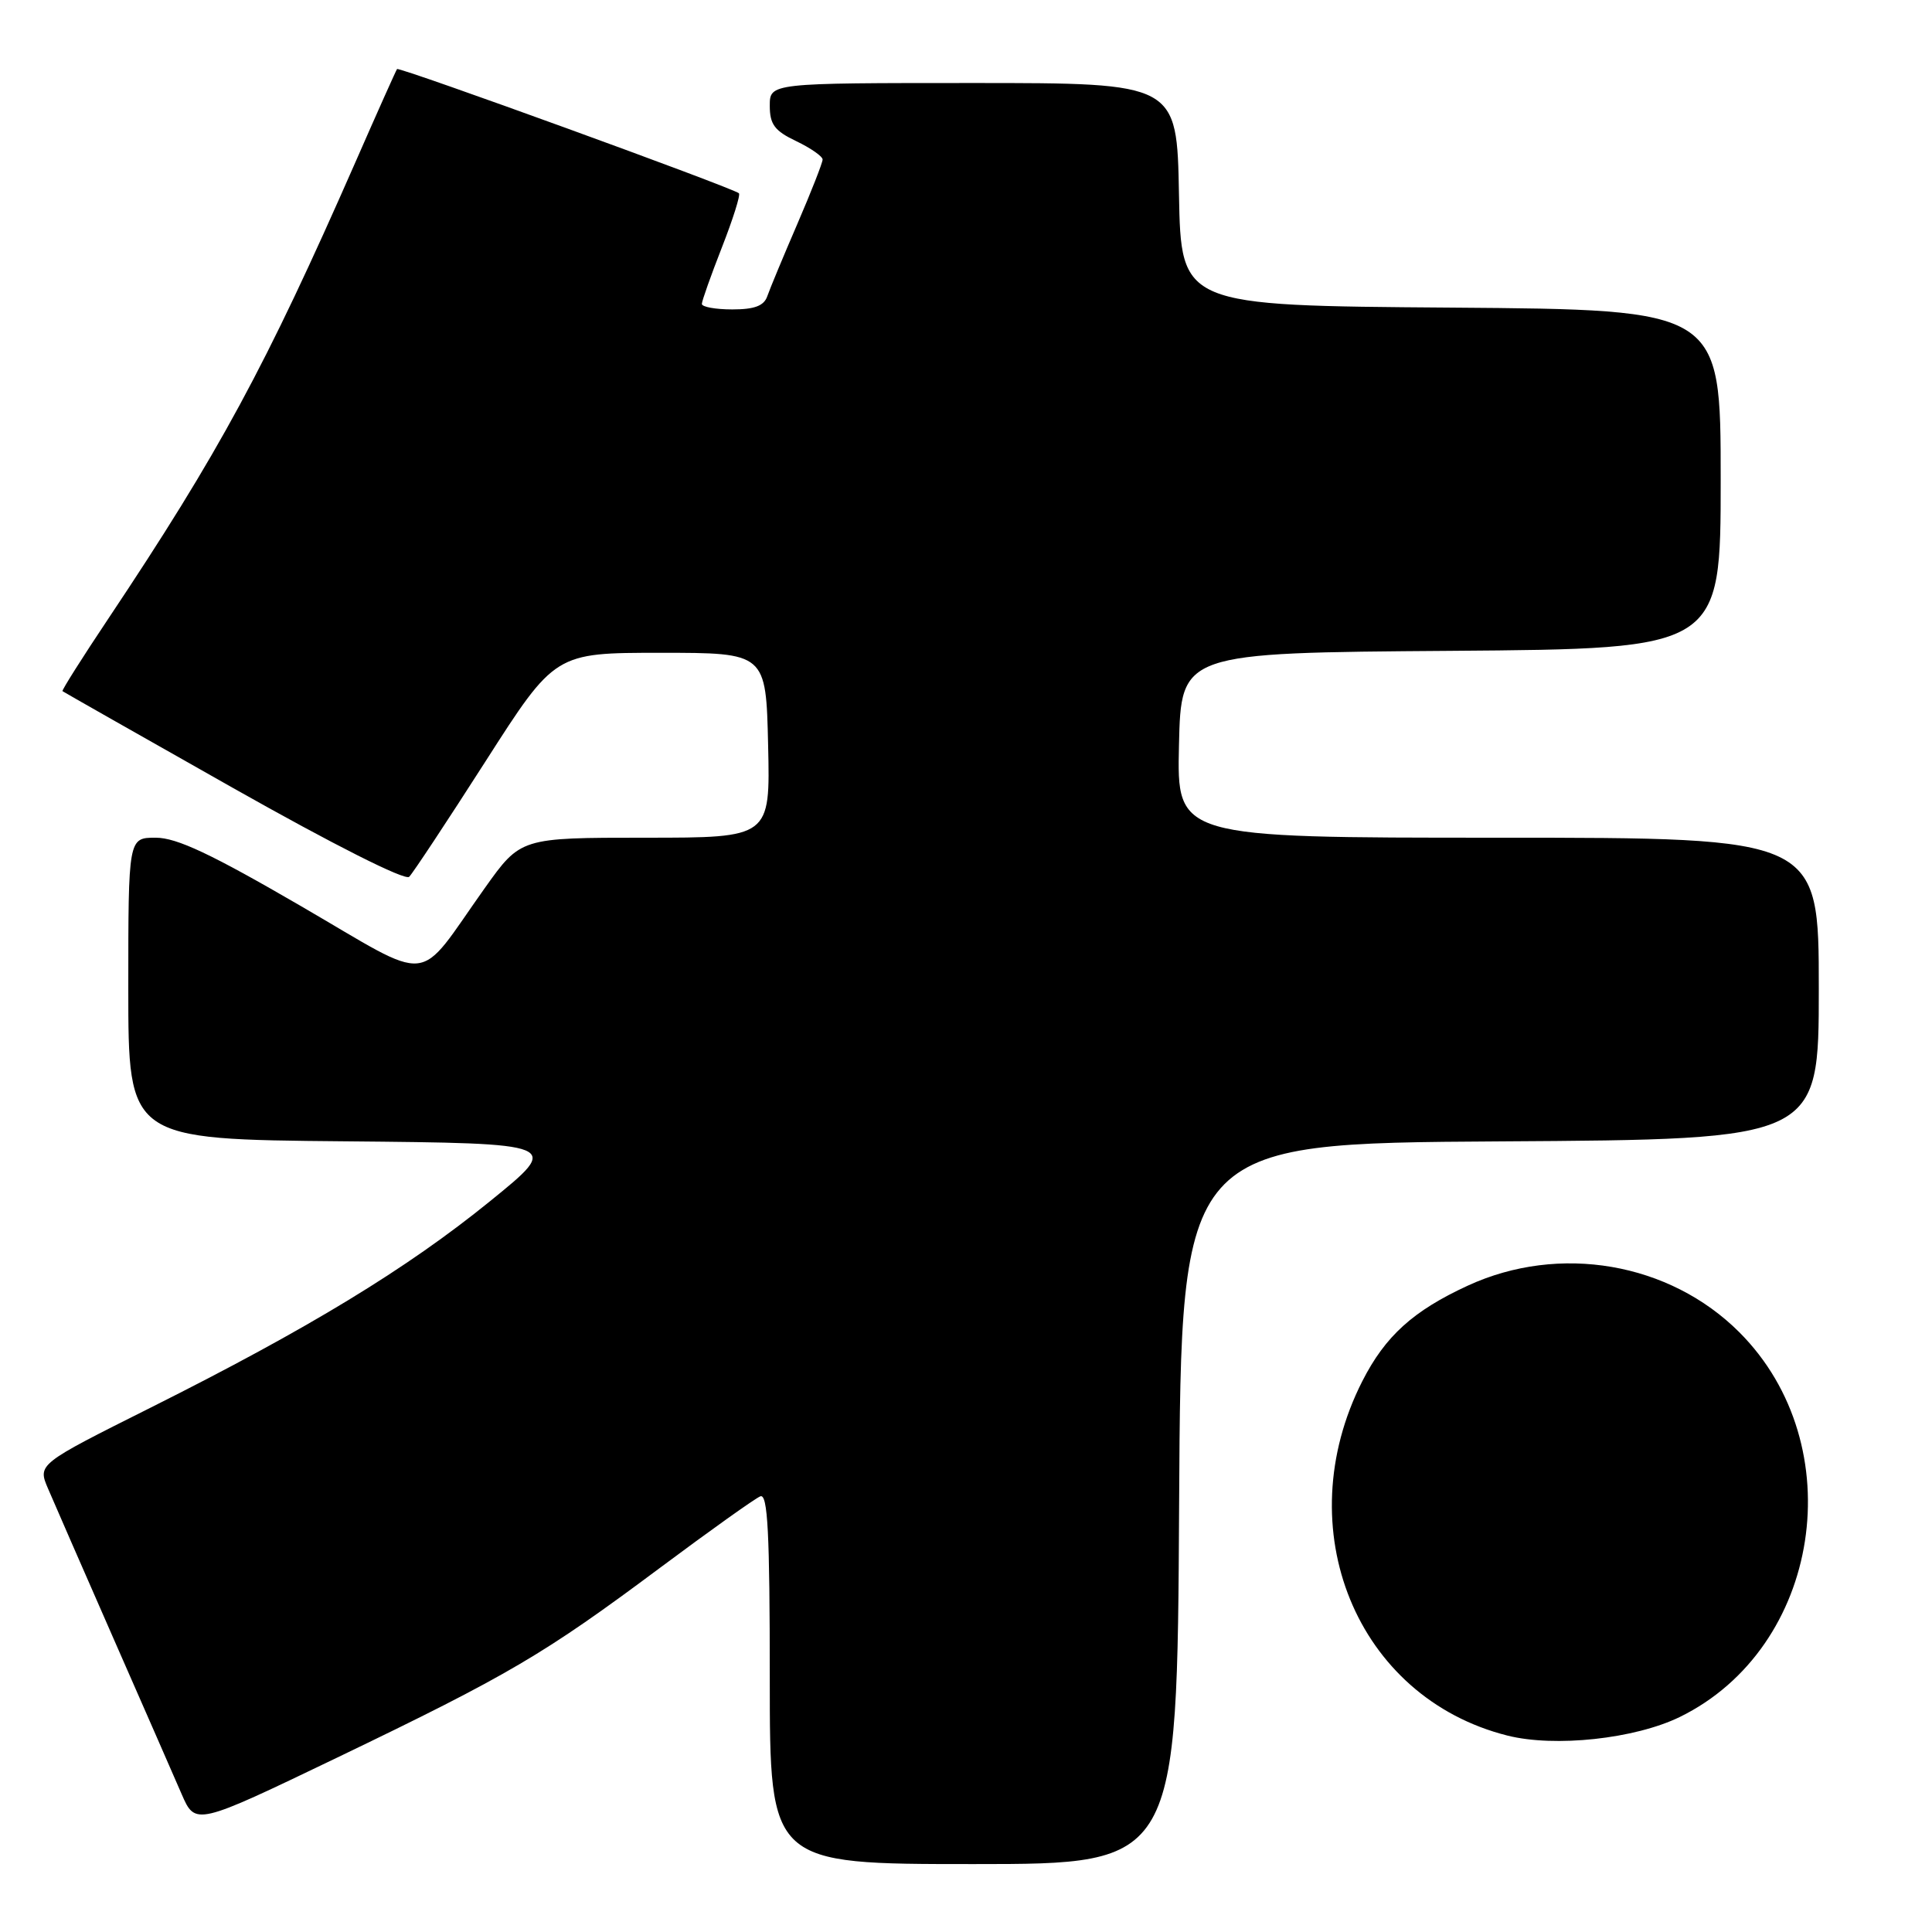 <?xml version="1.0" encoding="UTF-8" standalone="no"?>
<!DOCTYPE svg PUBLIC "-//W3C//DTD SVG 1.1//EN" "http://www.w3.org/Graphics/SVG/1.1/DTD/svg11.dtd" >
<svg xmlns="http://www.w3.org/2000/svg" xmlns:xlink="http://www.w3.org/1999/xlink" version="1.1" viewBox="0 0 256 256">
 <g >
 <path fill="currentColor"
d=" M 156.24 199.25 C 156.50 151.50 156.50 151.50 198.75 151.24 C 241.00 150.98 241.00 150.98 241.00 130.99 C 241.00 111.00 241.00 111.00 198.47 111.00 C 155.94 111.00 155.94 111.00 156.22 98.75 C 156.50 86.50 156.50 86.50 192.25 86.24 C 228.00 85.97 228.00 85.97 228.00 63.50 C 228.00 41.03 228.00 41.03 192.25 40.76 C 156.50 40.50 156.50 40.50 156.22 25.75 C 155.95 11.00 155.95 11.00 128.97 11.00 C 102.00 11.00 102.00 11.00 102.00 14.02 C 102.00 16.48 102.64 17.34 105.50 18.70 C 107.42 19.62 109.00 20.72 109.00 21.14 C 109.00 21.56 107.49 25.41 105.64 29.70 C 103.79 33.99 102.00 38.29 101.67 39.25 C 101.23 40.53 99.97 41.00 97.03 41.00 C 94.81 41.00 93.00 40.67 93.00 40.27 C 93.00 39.88 94.20 36.50 95.66 32.77 C 97.12 29.04 98.14 25.82 97.91 25.61 C 97.12 24.89 52.86 8.81 52.61 9.15 C 52.47 9.34 49.98 14.90 47.09 21.50 C 35.19 48.60 29.04 59.97 14.37 81.95 C 10.90 87.14 8.16 91.48 8.28 91.58 C 8.40 91.68 18.58 97.46 30.91 104.43 C 44.16 111.91 53.68 116.72 54.22 116.18 C 54.71 115.69 59.26 108.81 64.33 100.89 C 73.54 86.50 73.54 86.50 87.52 86.50 C 101.50 86.50 101.50 86.50 101.78 98.75 C 102.06 111.00 102.06 111.00 85.53 111.00 C 68.99 111.00 68.99 111.00 64.24 117.67 C 54.97 130.71 57.74 130.44 39.89 120.07 C 28.00 113.16 23.42 111.00 20.64 111.00 C 17.00 111.00 17.00 111.00 17.00 130.98 C 17.00 150.97 17.00 150.97 45.69 151.23 C 74.38 151.50 74.38 151.50 64.94 159.16 C 53.92 168.11 40.86 176.05 19.98 186.51 C 4.98 194.02 4.98 194.02 6.37 197.26 C 7.13 199.04 11.01 207.93 14.99 217.00 C 18.97 226.07 23.06 235.39 24.06 237.71 C 25.89 241.92 25.89 241.92 44.70 232.88 C 67.44 221.94 72.07 219.22 87.50 207.71 C 94.10 202.79 100.06 198.54 100.75 198.27 C 101.73 197.89 102.00 203.11 102.00 222.39 C 102.00 247.00 102.00 247.00 128.99 247.00 C 155.98 247.00 155.98 247.00 156.24 199.25 Z  M 222.58 227.51 C 241.30 218.35 245.45 191.52 230.47 176.53 C 221.21 167.27 206.62 164.77 194.50 170.35 C 187.25 173.69 183.56 177.03 180.52 183.00 C 170.58 202.55 179.73 224.93 199.73 229.97 C 206.02 231.56 216.63 230.41 222.58 227.51 Z "/>
</g>
</svg>